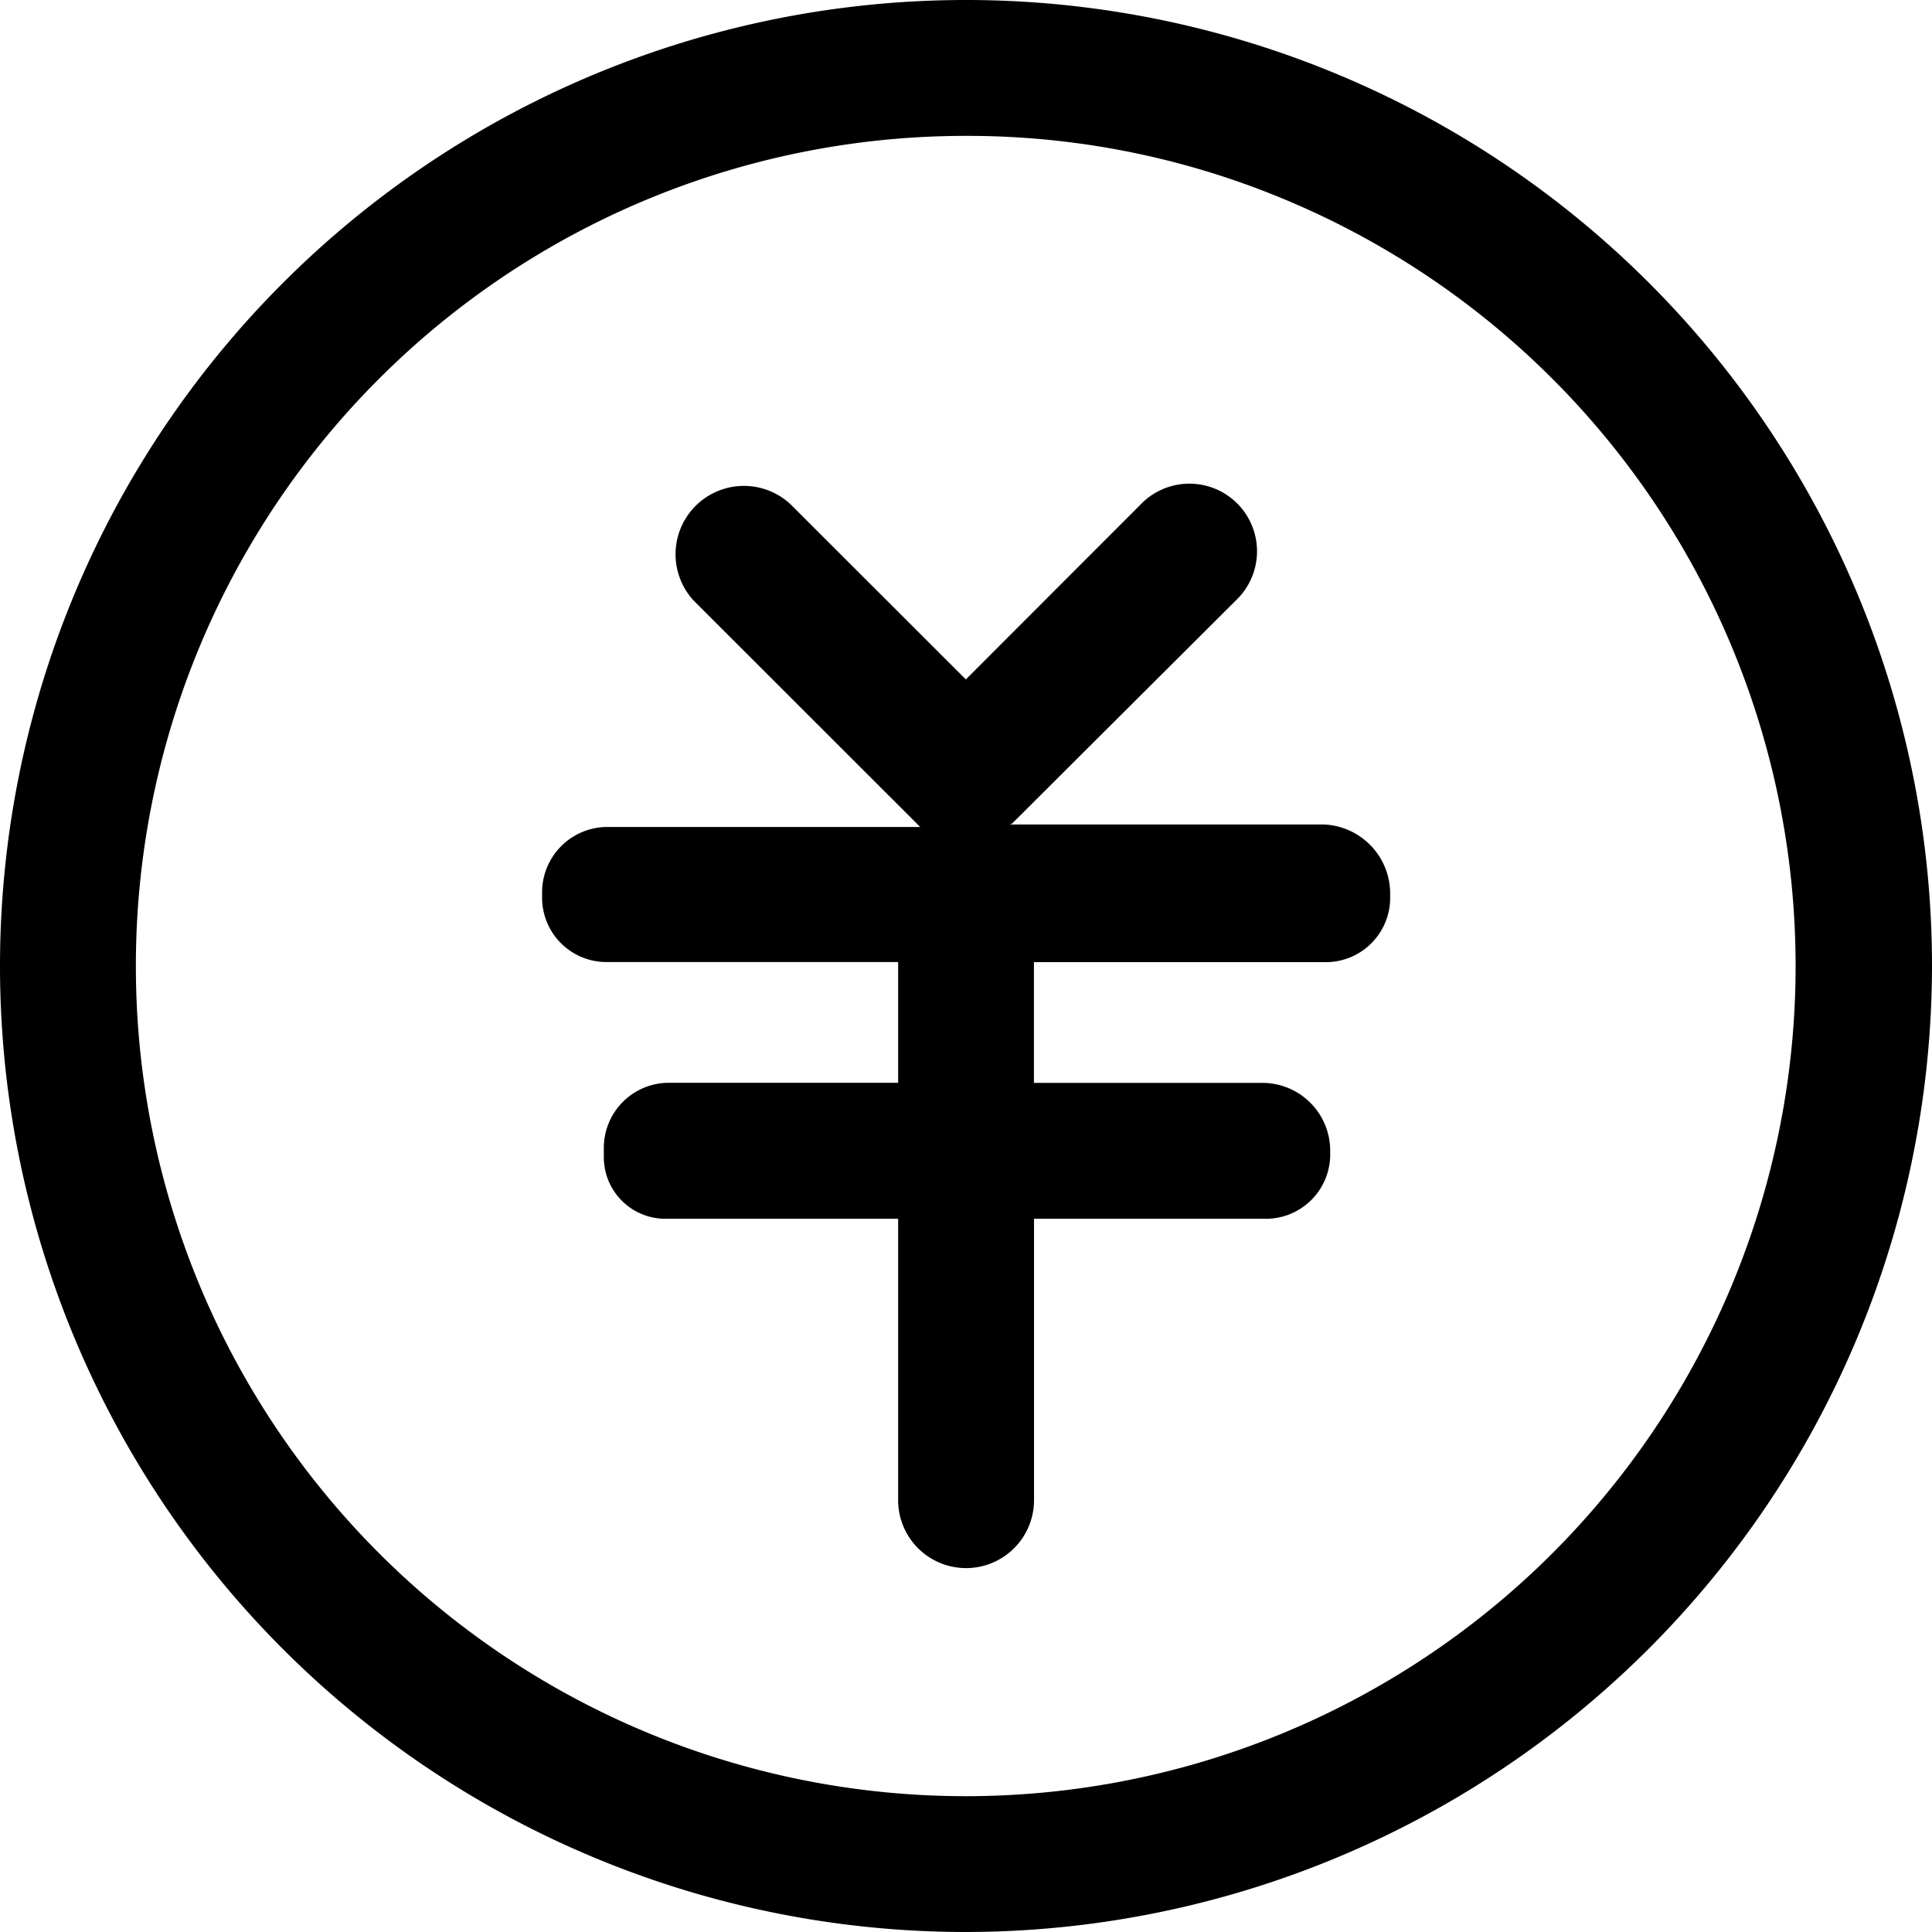 <?xml version="1.0" standalone="no"?><!DOCTYPE svg PUBLIC "-//W3C//DTD SVG 1.1//EN" "http://www.w3.org/Graphics/SVG/1.1/DTD/svg11.dtd"><svg t="1554278195908" class="icon" style="" viewBox="0 0 1024 1024" version="1.1" xmlns="http://www.w3.org/2000/svg" p-id="1784" xmlns:xlink="http://www.w3.org/1999/xlink" width="200" height="200"><defs><style type="text/css"></style></defs><path d="M512 1024a512 512 0 1 1 512-512 512.597 512.597 0 0 1-512 512z m0-951.979A439.765 439.765 0 0 0 72.021 512a439.851 439.851 0 0 0 750.933 311.125A440.235 440.235 0 0 0 683.221 106.667 435.968 435.968 0 0 0 512 72.021z" p-id="1785"></path><path d="M701.824 436.992h-167.04a2.944 2.944 0 0 0 2.133-0.981l118.187-117.845a35.84 35.84 0 1 0-50.773-50.56L511.915 360.107 419.029 267.307a36.224 36.224 0 0 0-51.2 51.2l118.187 118.101c0.683 0.683 1.408 1.707 2.091 1.707H321.451a34.645 34.645 0 0 0-34.133 34.517v3.285a34.133 34.133 0 0 0 34.133 33.792h154.581v64H353.536a34.517 34.517 0 0 0-33.493 35.115v4.053a32.64 32.64 0 0 0 33.493 32.896h122.496v149.333a36.011 36.011 0 0 0 72.021 0v-149.333h121.771a34.133 34.133 0 0 0 35.2-32.896v-4.011a35.968 35.968 0 0 0-35.2-35.115h-121.813v-64h153.6a34.133 34.133 0 0 0 35.2-33.109v-3.968a36.693 36.693 0 0 0-34.987-35.883z" p-id="1786"></path></svg>